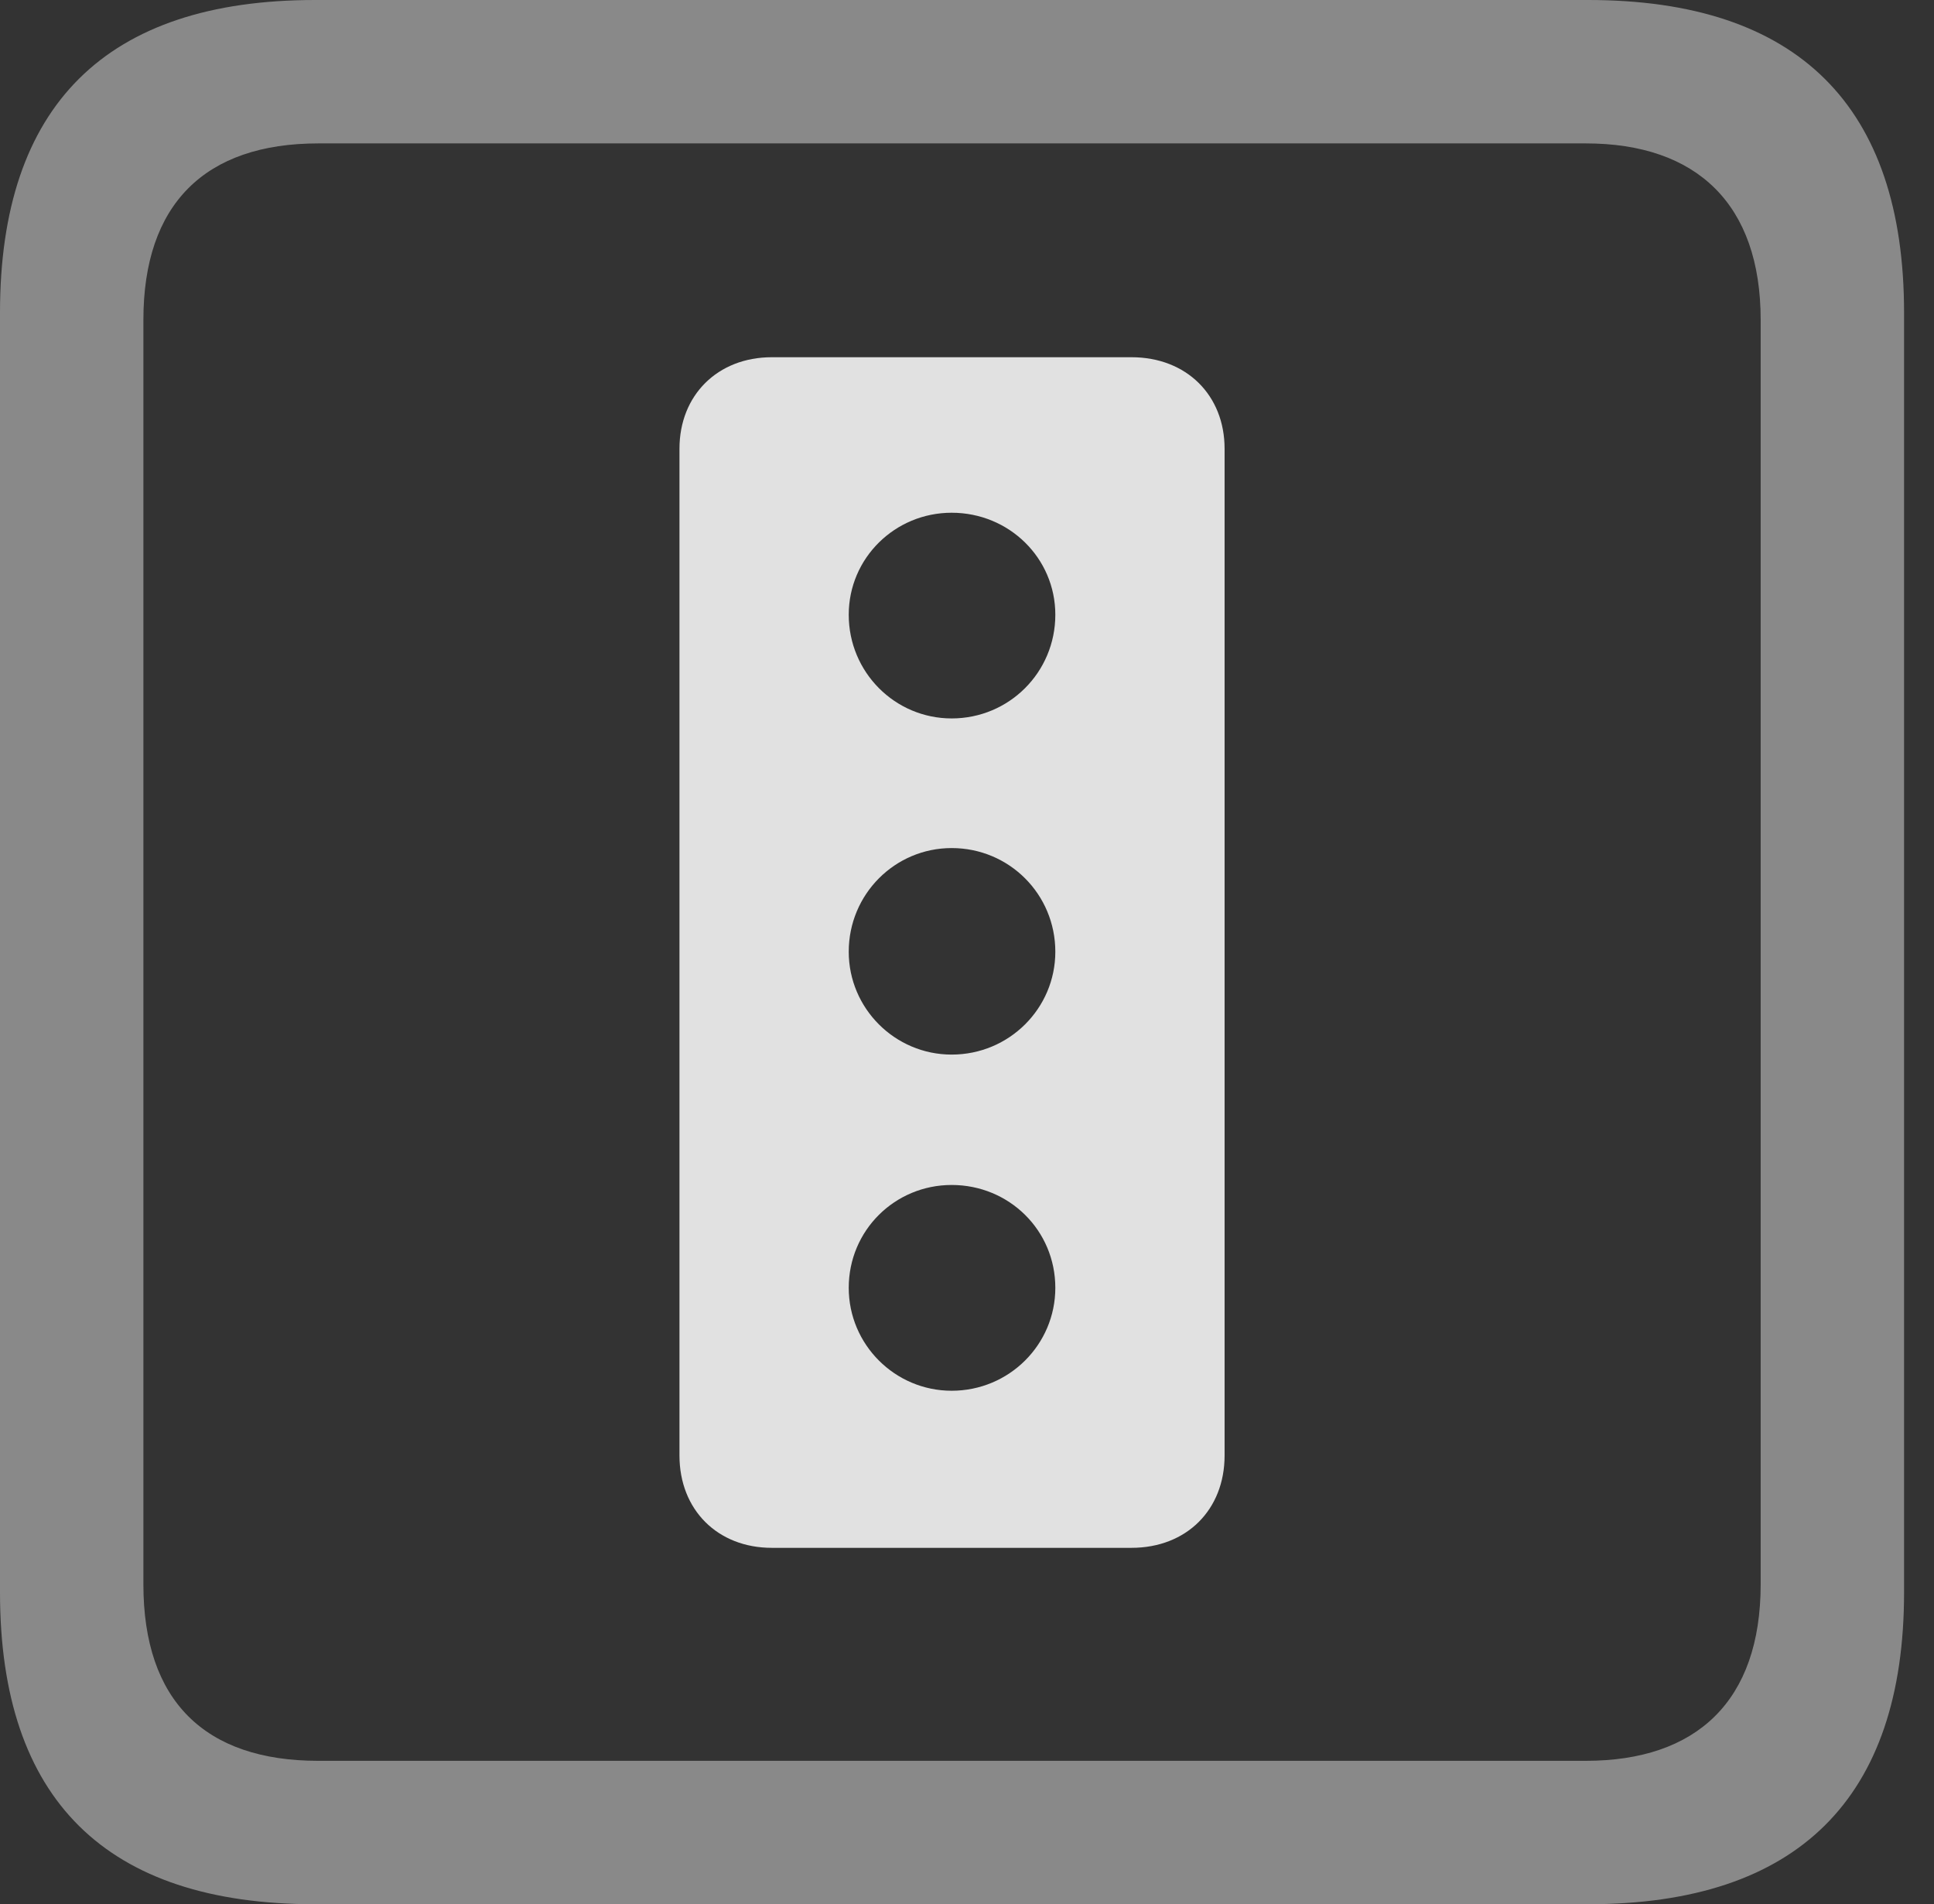 <?xml version="1.0" encoding="UTF-8"?>
<!--Generator: Apple Native CoreSVG 341-->
<!DOCTYPE svg
PUBLIC "-//W3C//DTD SVG 1.1//EN"
       "http://www.w3.org/Graphics/SVG/1.1/DTD/svg11.dtd">
<svg version="1.1" xmlns="http://www.w3.org/2000/svg" xmlns:xlink="http://www.w3.org/1999/xlink" viewBox="0 0 23.32 22.959">
 <rect x="0" y="0" width="23.32" height="22.959" fill="#333333" stroke="none"/>
 <g>
  <rect height="22.959" opacity="0" width="23.32" x="0" y="0"/>
  <path d="M3.799 22.959L19.15 22.959C21.68 22.959 22.959 21.68 22.959 19.199L22.959 3.77C22.959 1.279 21.68 0 19.15 0L3.799 0C1.279 0 0 1.27 0 3.77L0 19.199C0 21.699 1.279 22.959 3.799 22.959ZM3.838 21.23C2.471 21.23 1.729 20.508 1.729 19.102L1.729 3.857C1.729 2.461 2.471 1.729 3.838 1.729L19.121 1.729C20.459 1.729 21.23 2.461 21.23 3.857L21.23 19.102C21.23 20.508 20.459 21.23 19.121 21.23Z" fill="white" fill-opacity="0.425"/>
  <path d="M9.307 18.662L13.643 18.662C14.307 18.662 14.766 18.203 14.766 17.549L14.766 5.41C14.766 4.766 14.307 4.307 13.643 4.307L9.307 4.307C8.652 4.307 8.193 4.766 8.193 5.41L8.193 17.549C8.193 18.203 8.652 18.662 9.307 18.662ZM11.475 8.662C10.791 8.662 10.234 8.105 10.234 7.412C10.234 6.729 10.791 6.182 11.475 6.182C12.168 6.182 12.725 6.729 12.725 7.412C12.725 8.105 12.168 8.662 11.475 8.662ZM11.475 12.715C10.791 12.715 10.234 12.158 10.234 11.475C10.234 10.781 10.791 10.225 11.475 10.225C12.168 10.225 12.725 10.781 12.725 11.475C12.725 12.158 12.168 12.715 11.475 12.715ZM11.475 16.768C10.791 16.768 10.234 16.211 10.234 15.527C10.234 14.834 10.791 14.287 11.475 14.287C12.168 14.287 12.725 14.834 12.725 15.527C12.725 16.211 12.168 16.768 11.475 16.768Z" fill="white" fill-opacity="0.85"/>
 </g>
</svg>
